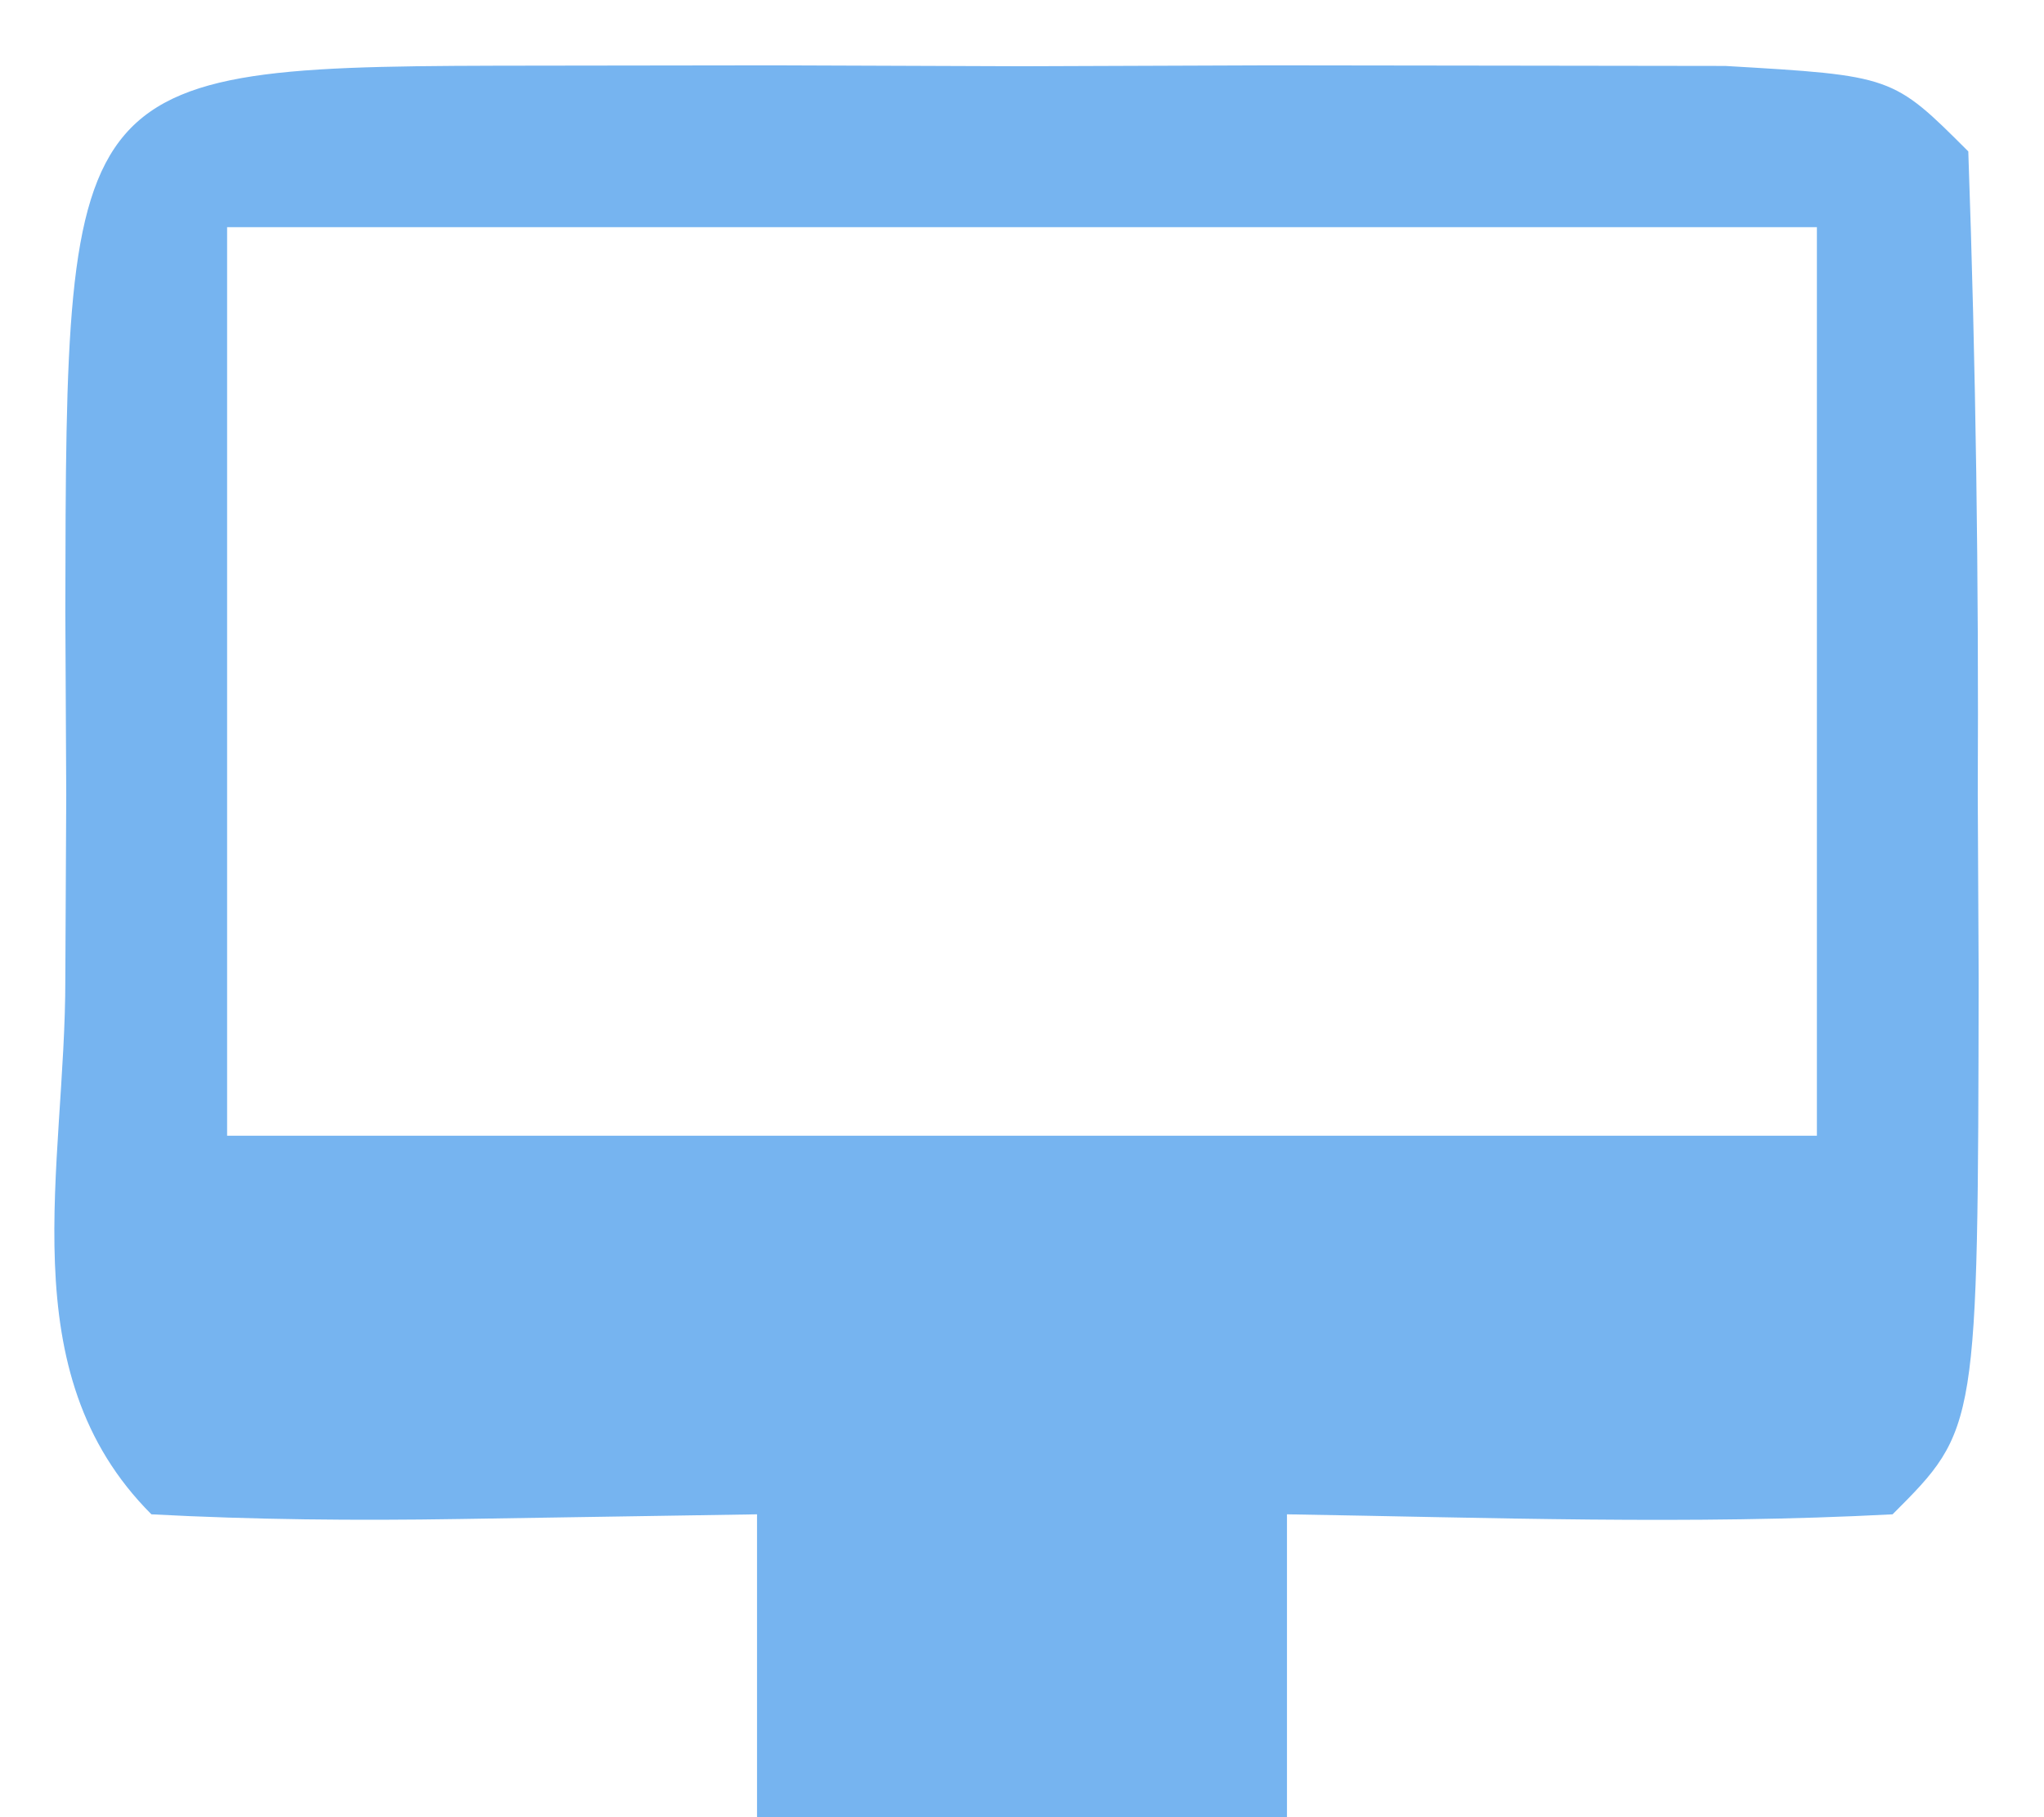 <svg width="27" height="24" viewBox="0 0 27 24" fill="none" xmlns="http://www.w3.org/2000/svg">
<path d="M7.094 0.867C8.124 0.866 9.154 0.865 10.215 0.863C11.841 0.869 11.841 0.869 13.5 0.875C14.584 0.871 15.668 0.867 16.785 0.863C17.815 0.865 18.845 0.866 19.906 0.867C21.334 0.869 21.334 0.869 22.791 0.871C25 1 25 1 26 2C26.1 4.843 26.139 7.657 26.125 10.5C26.131 11.697 26.131 11.697 26.137 12.918C26.127 18.873 26.127 18.873 25 20C22.329 20.141 19.676 20.043 17 20C17 21.32 17 22.64 17 24C14.69 24 12.38 24 10 24C10 22.68 10 21.36 10 20C8.701 20.021 7.401 20.041 6.062 20.062C4.708 20.084 3.352 20.072 2 20C0.114 18.114 0.867 15.422 0.863 12.918C0.867 12.12 0.871 11.322 0.875 10.5C0.871 9.702 0.867 8.904 0.863 8.082C0.875 0.875 0.875 0.875 7.094 0.867ZM3 3C3 6.96 3 10.92 3 15C9.93 15 16.86 15 24 15C24 11.04 24 7.08 24 3C17.07 3 10.14 3 3 3Z" fill="#76B4F0"/>
</svg>
